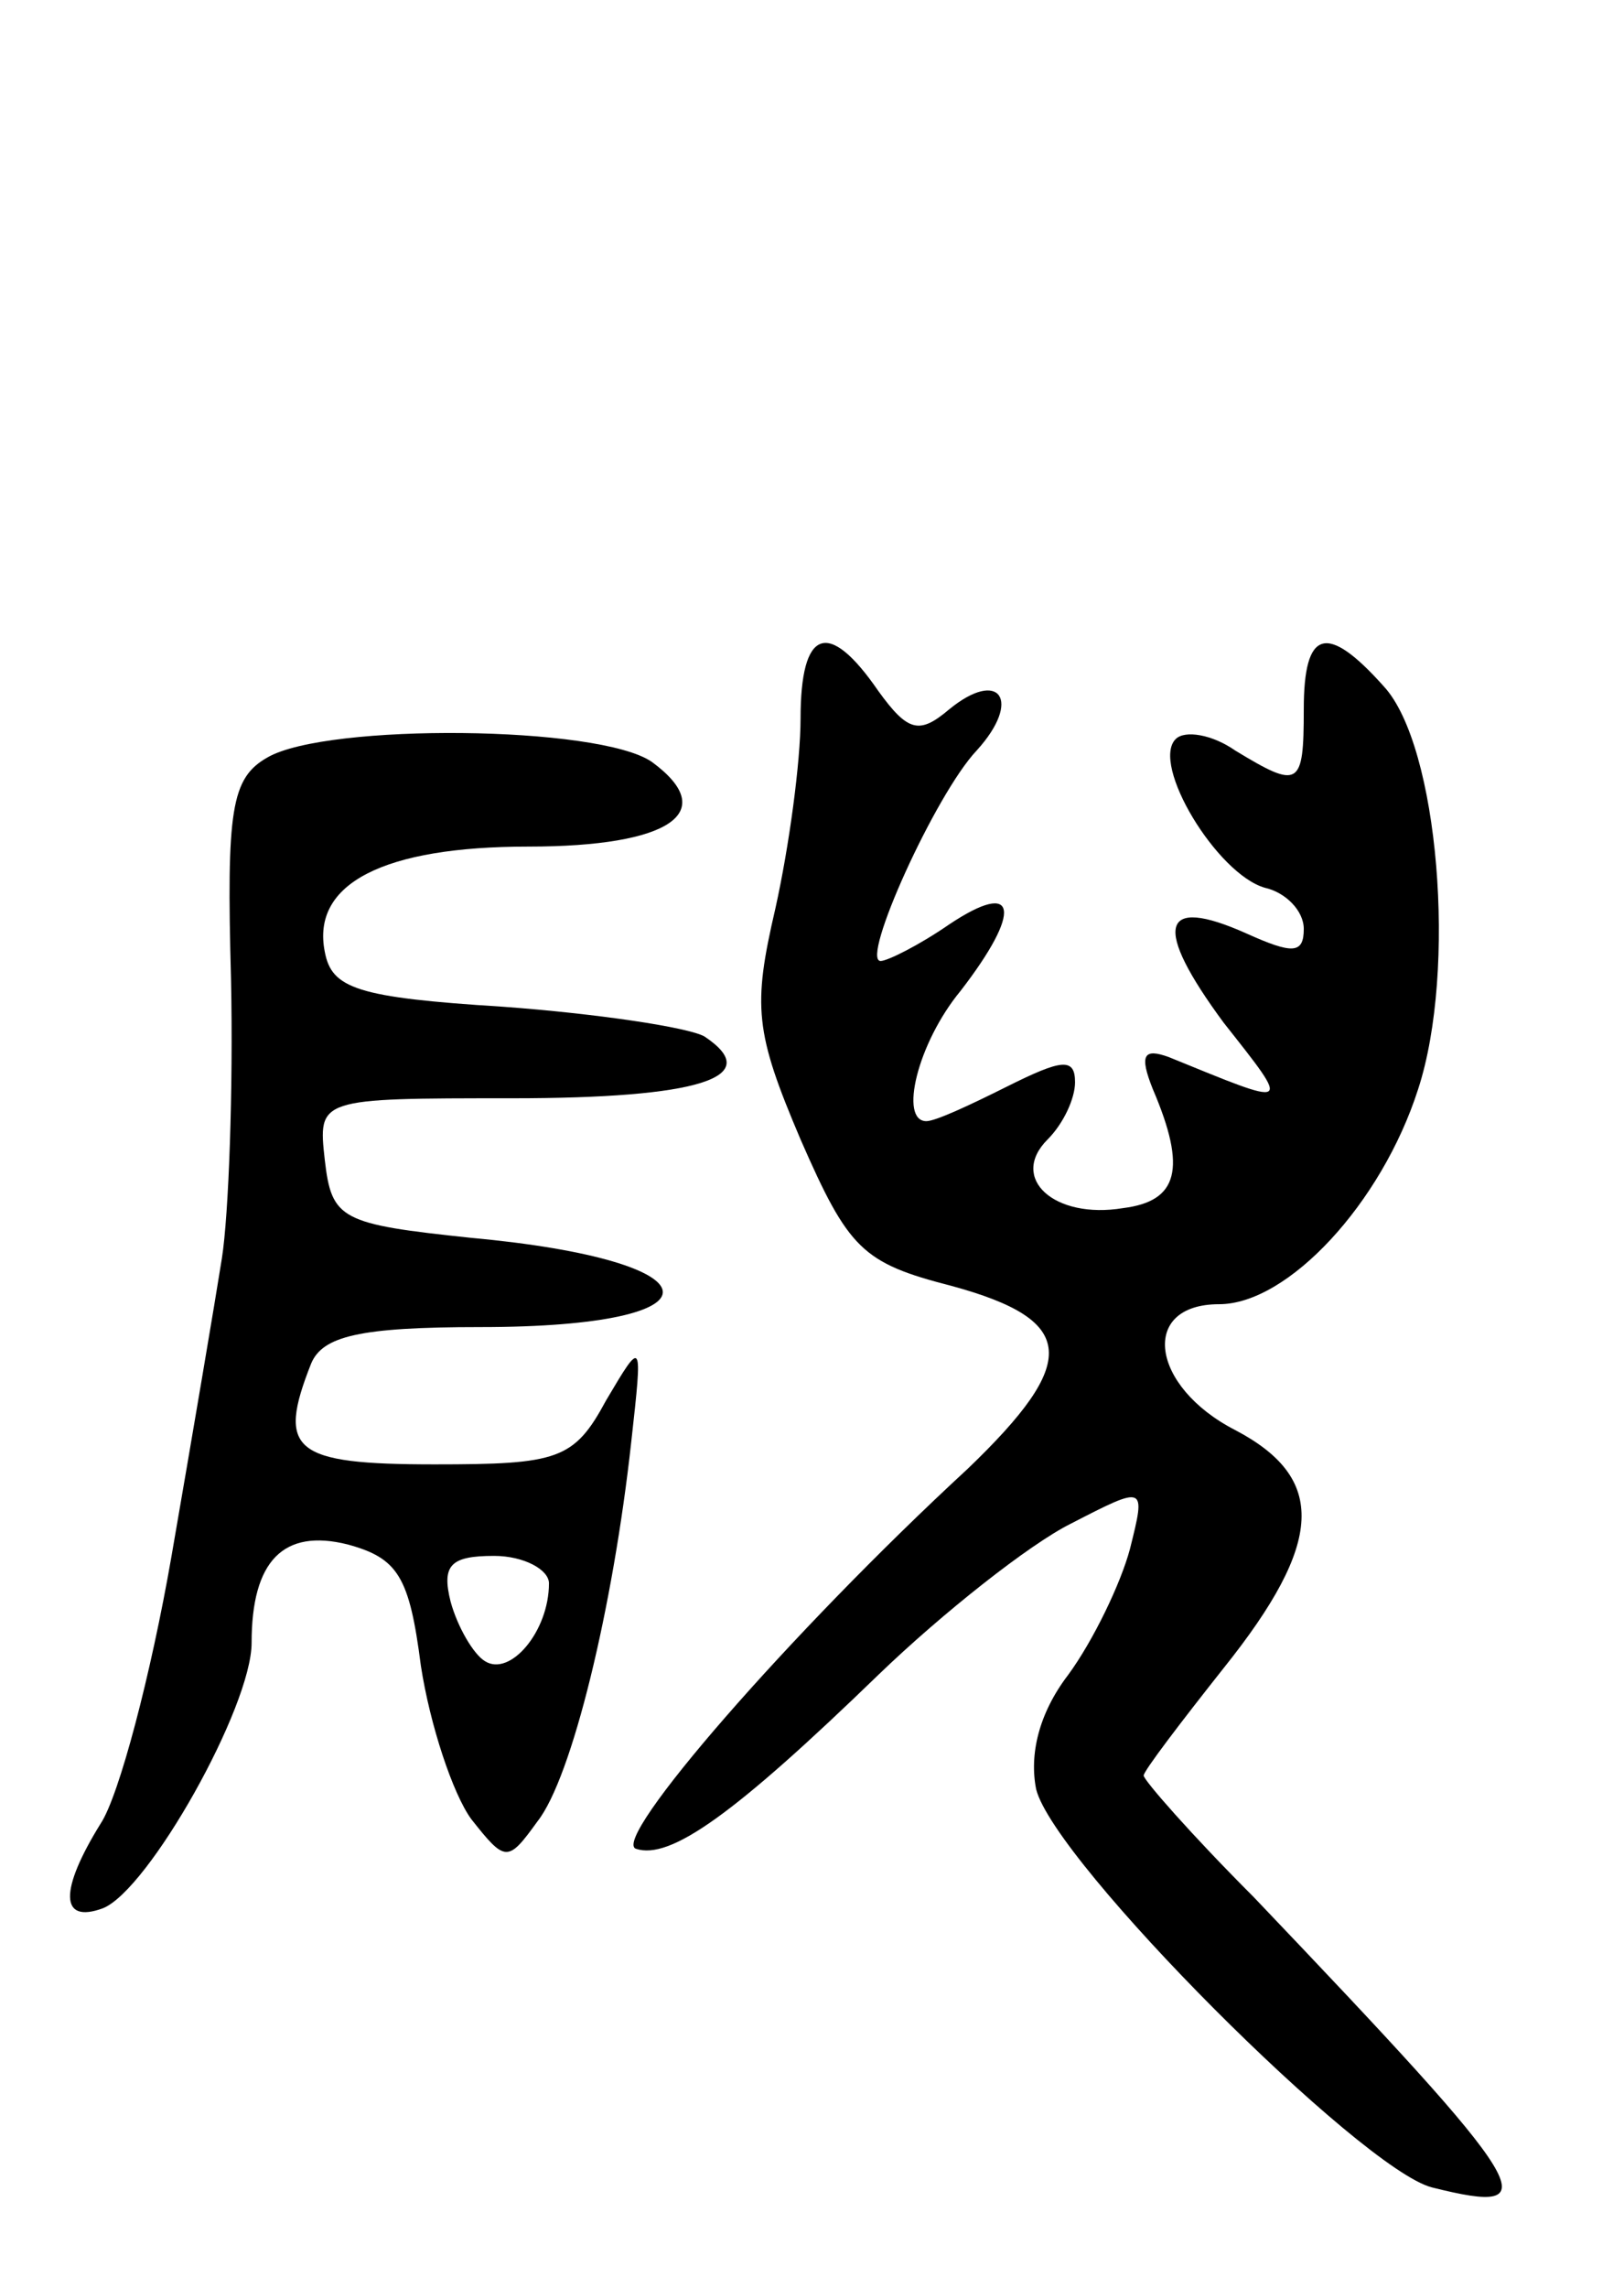 <svg version="1.0" xmlns="http://www.w3.org/2000/svg"
 width="71pt" height="100pt" viewBox="0 0 71 100"
 preserveAspectRatio="xMidYMid meet">
<g transform="translate(0,100) scale(0.1,-0.1)"
fill="#000000" stroke="none">
<path d="M350 686 c0 -19 -5 -56 -11 -83 -10 -43 -9 -54 11 -101 21 -48 27
-54 66 -64 55 -15 56 -33 7 -80 -78 -72 -156 -162 -145 -166 15 -5 43 15 106
76 28 27 66 57 84 66 33 17 33 17 26 -11 -4 -15 -16 -40 -27 -55 -13 -17 -17
-35 -14 -50 8 -32 142 -166 173 -174 52 -13 45 -2 -78 127 -27 27 -48 51 -48
53 0 2 16 23 35 47 44 55 45 83 5 104 -37 19 -42 55 -7 55 30 0 71 44 87 94
17 52 9 150 -15 176 -25 28 -35 25 -35 -10 0 -34 -2 -35 -30 -18 -10 7 -22 9
-26 5 -11 -11 18 -59 39 -65 9 -2 17 -10 17 -18 0 -11 -5 -11 -25 -2 -38 17
-41 3 -10 -39 30 -38 30 -37 -24 -15 -11 4 -13 1 -7 -14 15 -35 11 -49 -13
-52 -30 -5 -50 13 -33 30 7 7 12 18 12 25 0 11 -6 10 -30 -2 -16 -8 -31 -15
-35 -15 -12 0 -4 34 15 57 27 35 25 49 -5 29 -13 -9 -27 -16 -30 -16 -9 0 24
73 42 92 20 22 10 36 -12 18 -13 -11 -18 -10 -31 8 -22 32 -34 27 -34 -12z"/>
<path d="M117 669 c-16 -9 -18 -23 -16 -97 1 -48 -1 -103 -4 -122 -3 -19 -13
-78 -22 -130 -9 -52 -23 -105 -31 -117 -18 -29 -18 -44 1 -37 20 8 65 88 65
116 0 36 14 50 42 43 22 -6 27 -14 32 -53 4 -26 14 -56 22 -67 15 -19 16 -19
29 -1 15 19 33 93 41 166 5 45 5 45 -11 18 -14 -26 -21 -28 -75 -28 -62 0 -69
6 -54 44 5 12 21 16 74 16 109 0 105 29 -4 39 -57 6 -61 8 -64 34 -3 27 -3 27
82 27 81 0 111 9 84 27 -7 4 -47 10 -88 13 -64 4 -75 8 -78 24 -6 30 26 46 89
46 62 0 84 15 54 37 -23 16 -142 17 -168 2z m123 -361 c0 -21 -17 -41 -28 -34
-5 3 -12 15 -15 26 -4 16 0 20 19 20 13 0 24 -6 24 -12z"/>
</g>
</svg>
